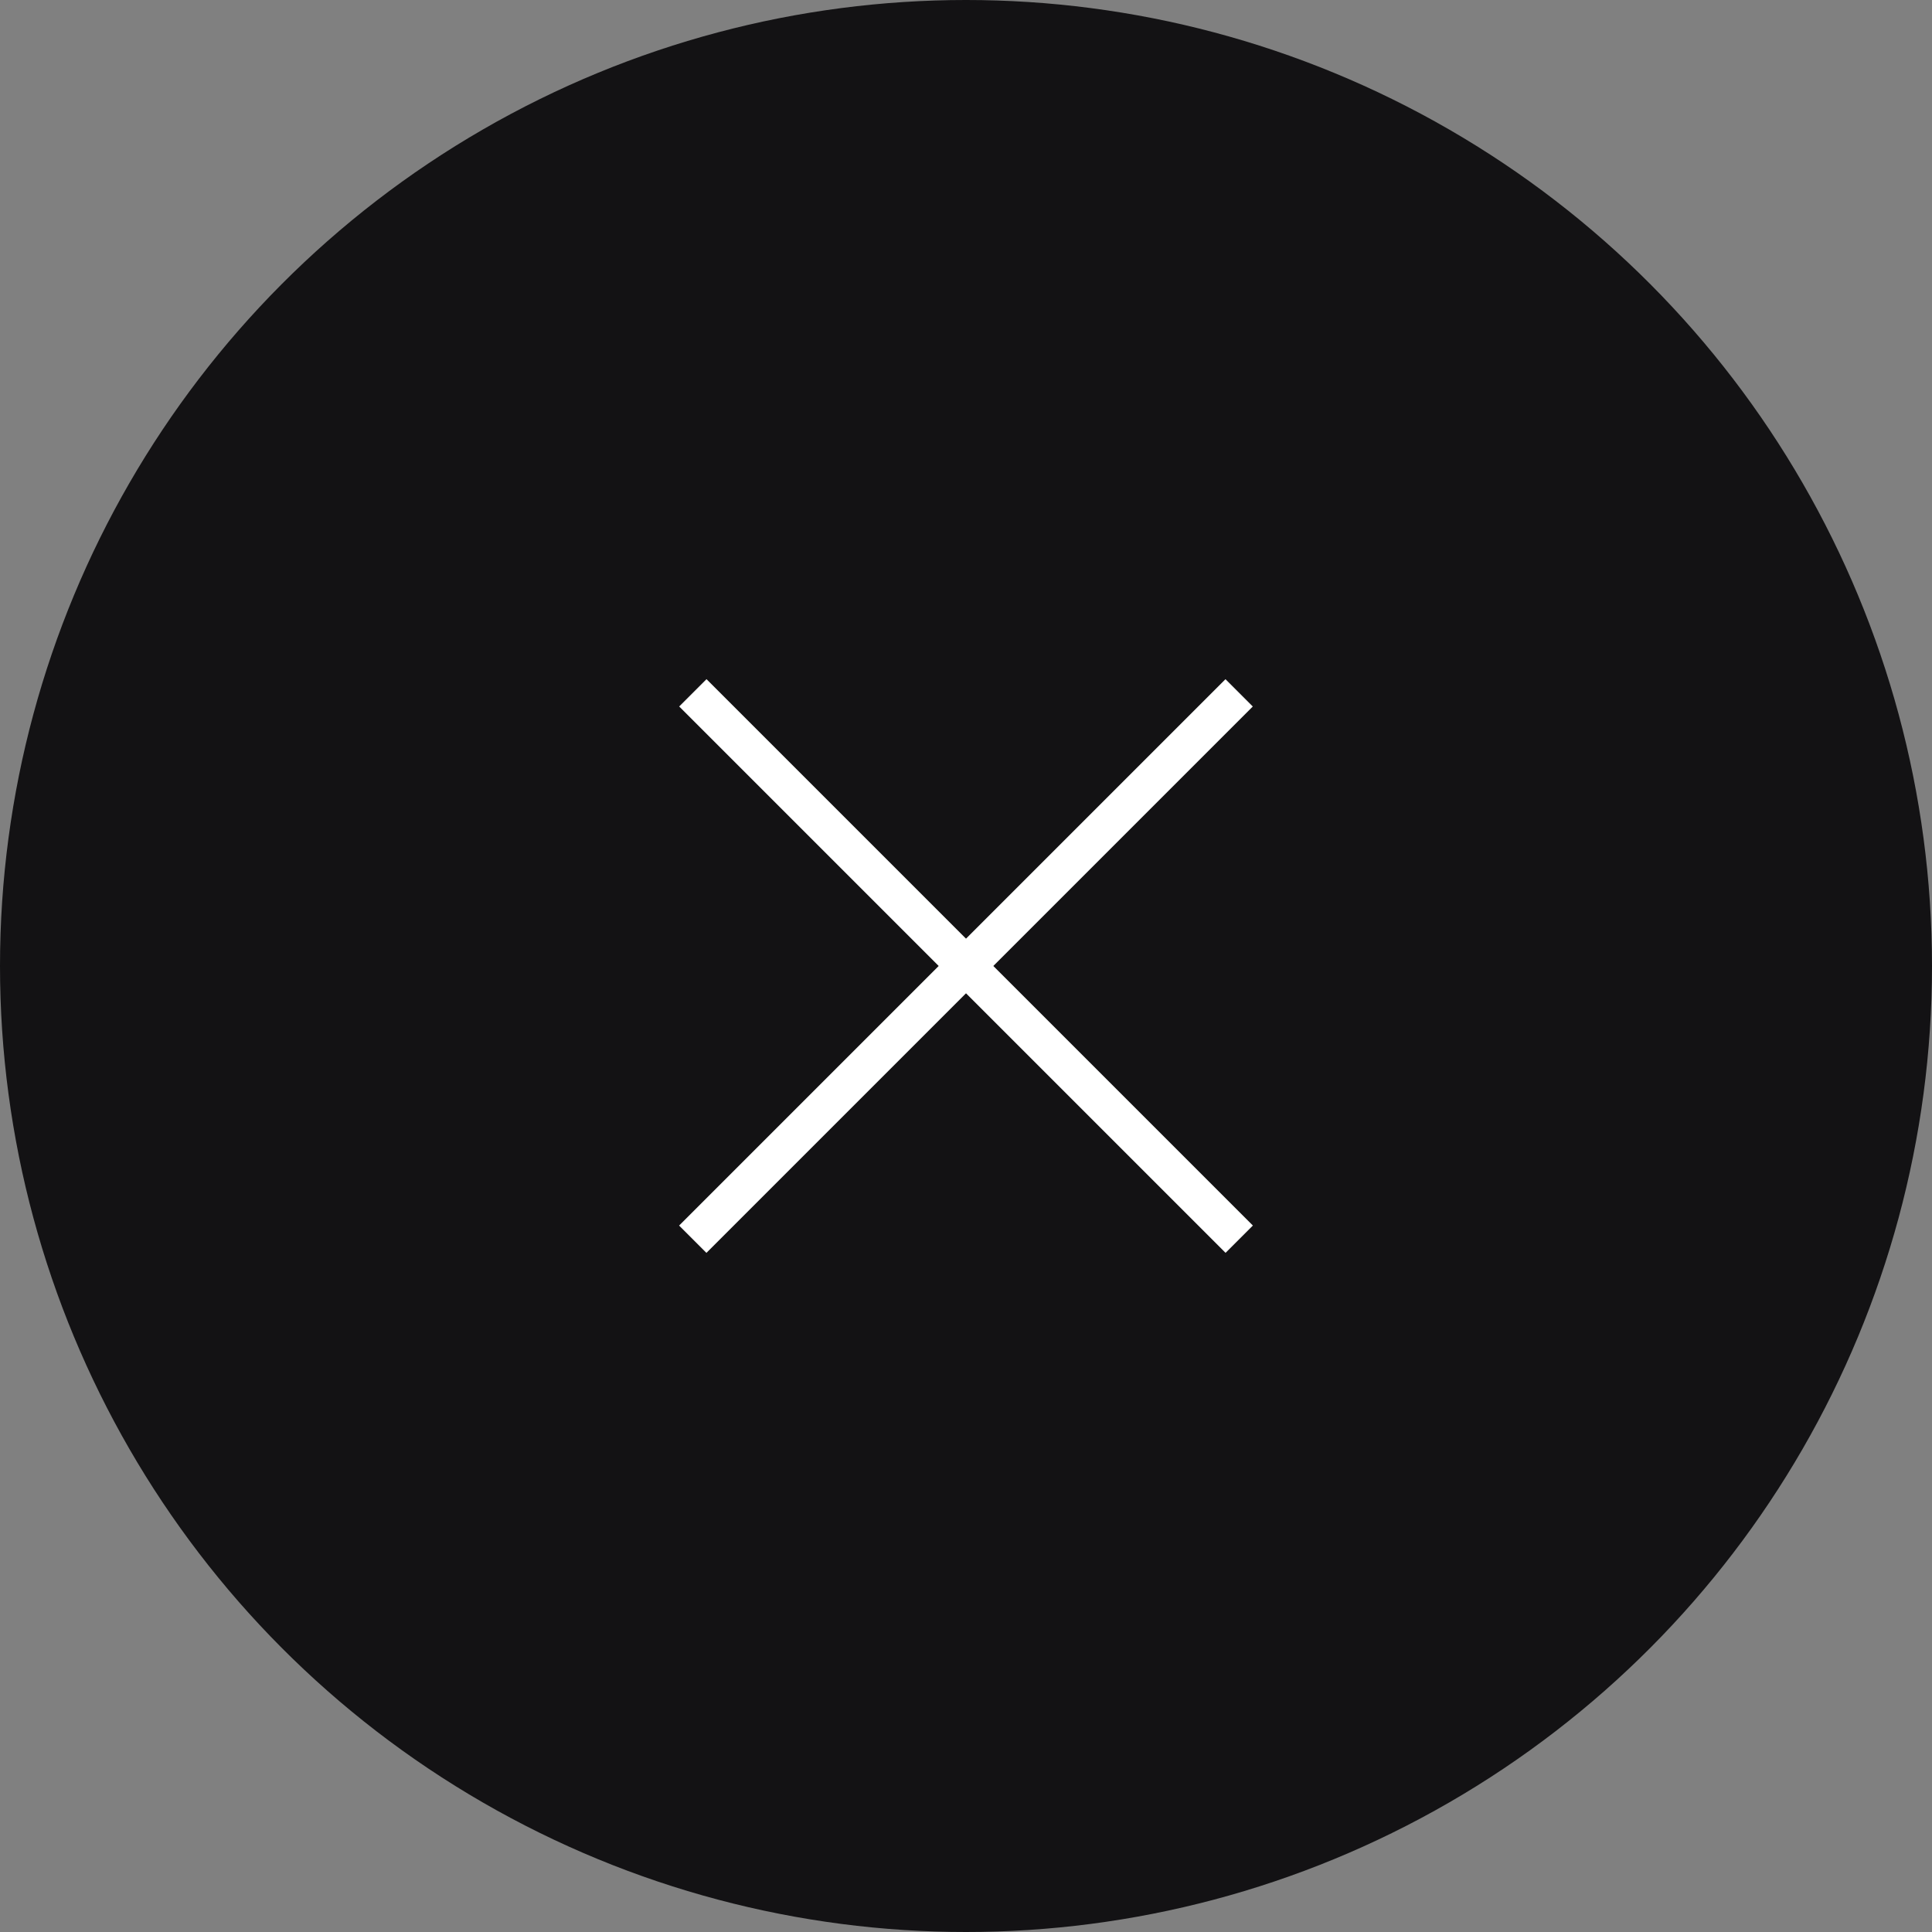 <svg width="40" height="40" viewBox="0 0 40 40" fill="none" xmlns="http://www.w3.org/2000/svg">
<rect x="0" y="0" width="40" height="40" fill="#808080" stroke="none"/>
<circle cx="20" cy="20" r="20" fill="#131214"/>
<rect width="16" height="0.8" transform="matrix(0.707 -0.707 0.707 0.707 14.06 25.374)" fill="white"/>
<rect width="16" height="0.8" transform="matrix(-0.707 -0.707 0.707 -0.707 25.374 25.939)" fill="white"/>
</svg>
